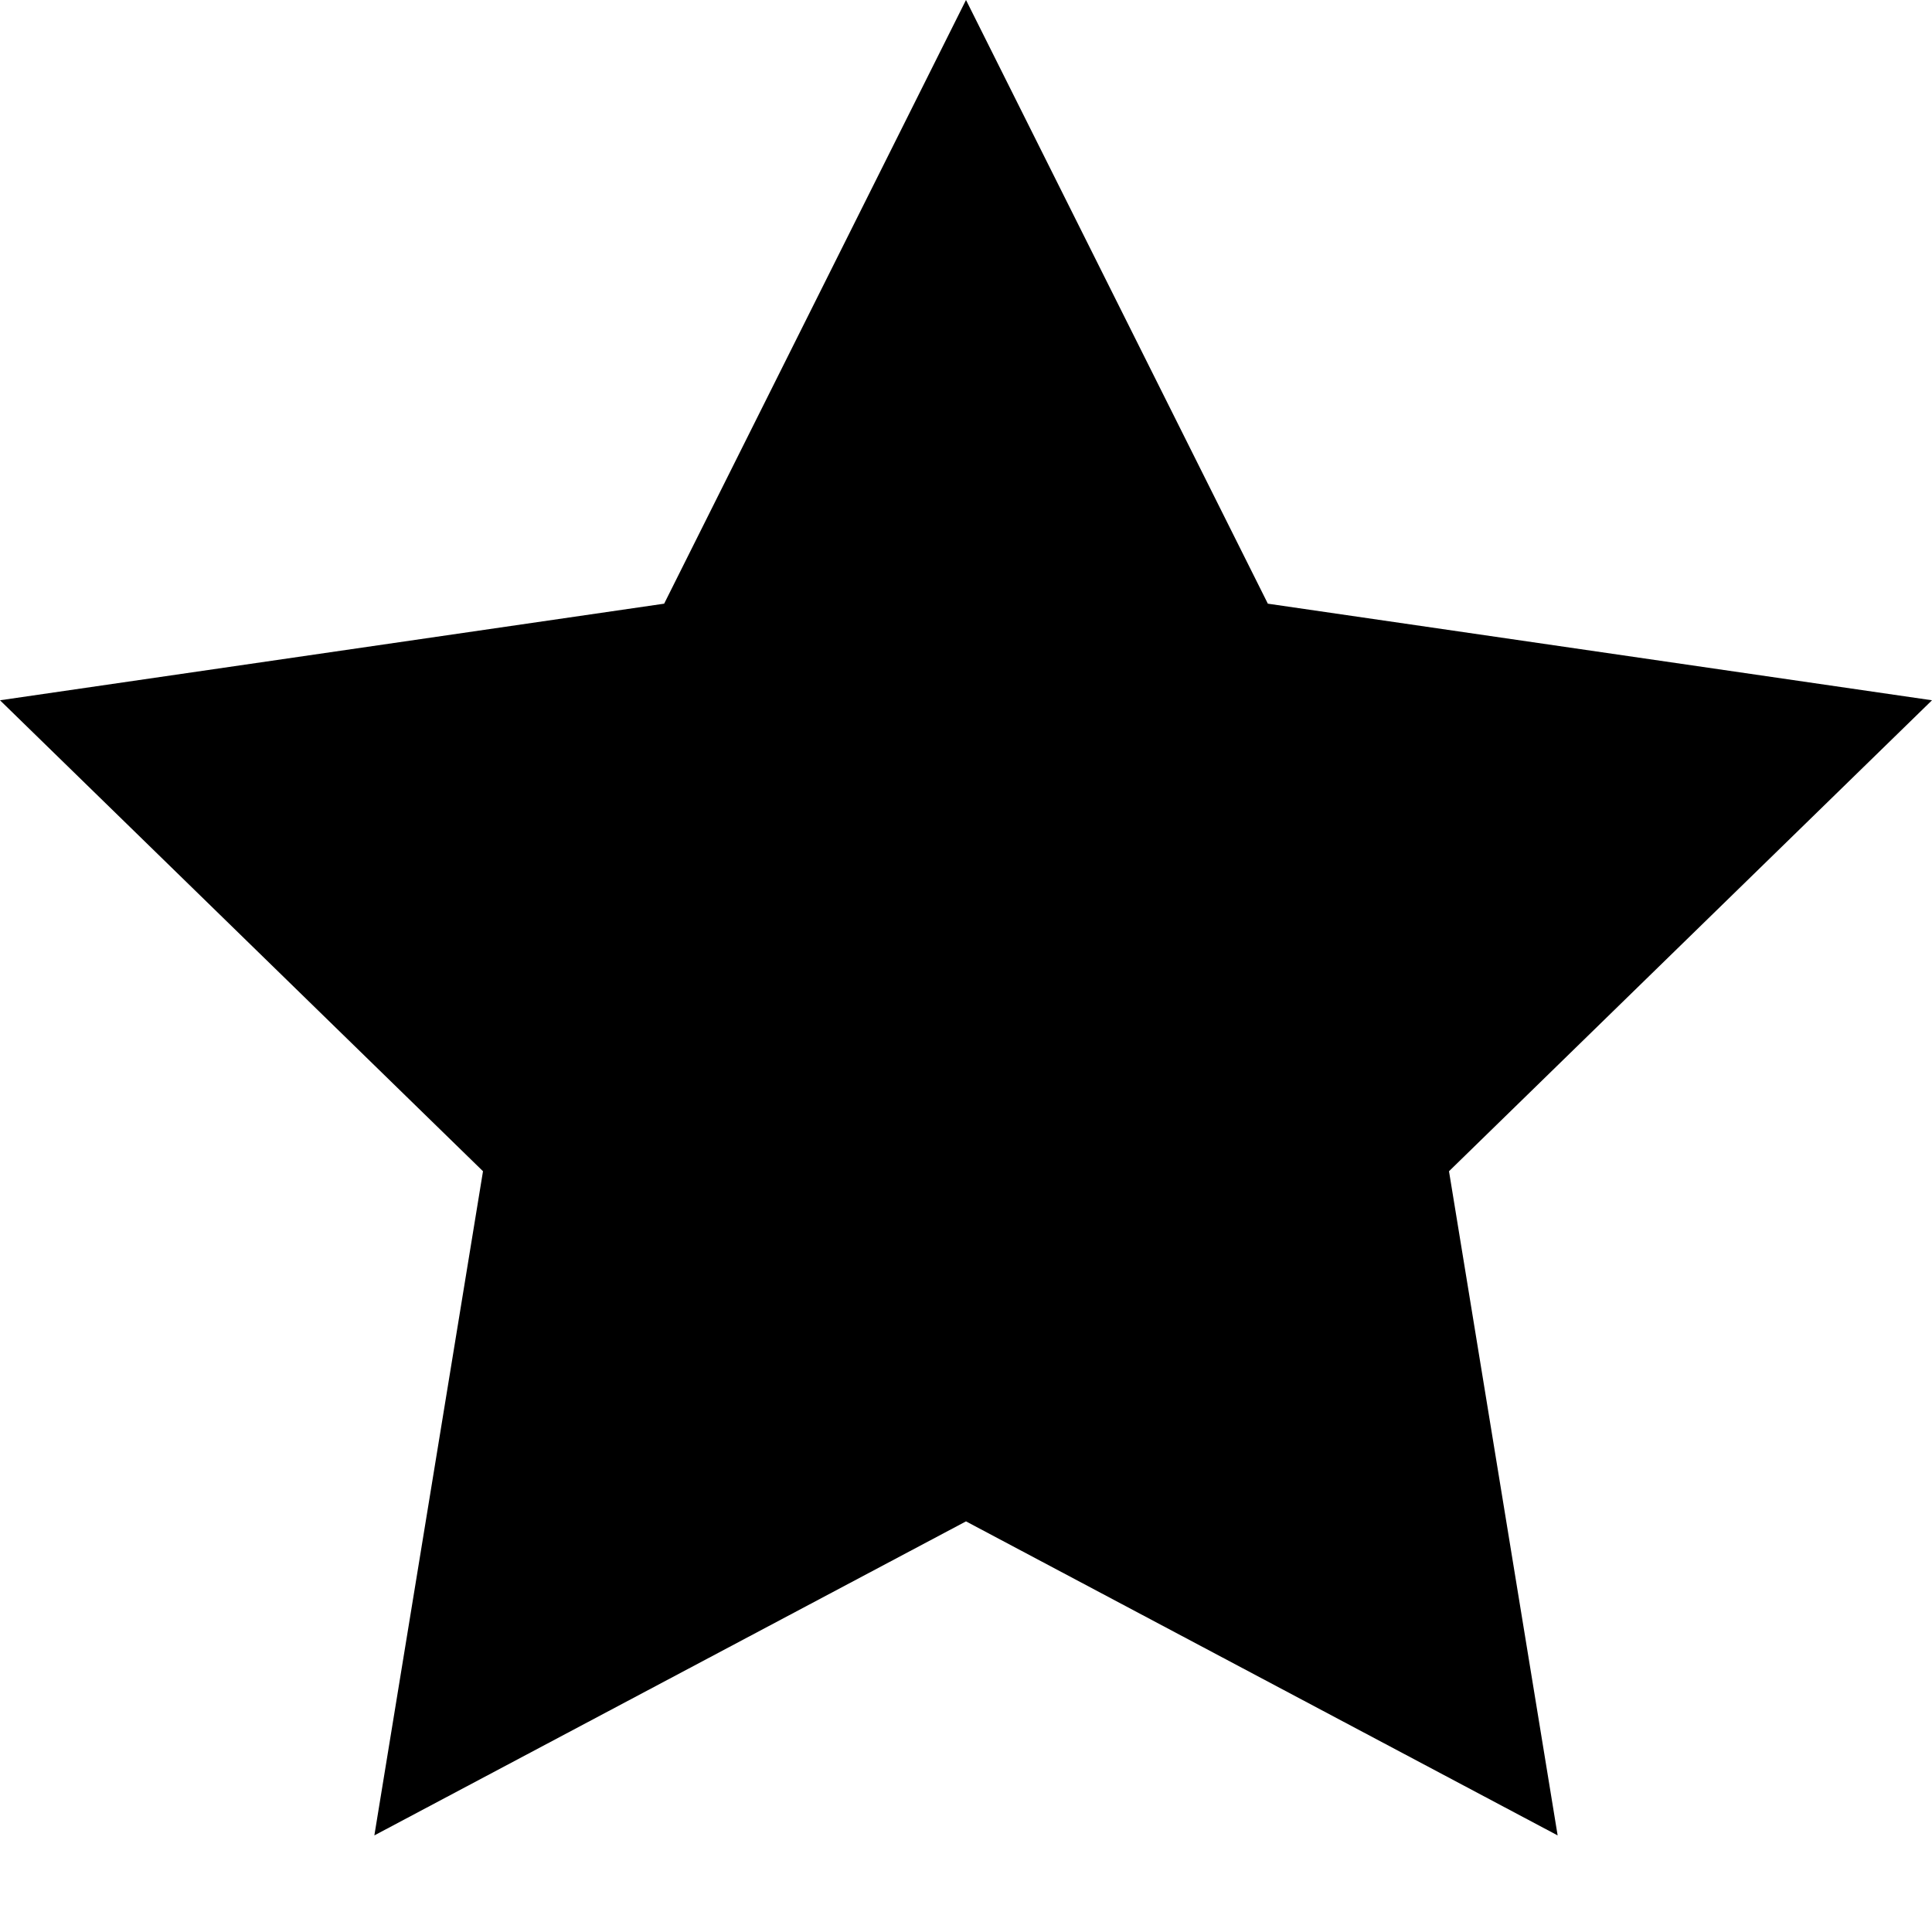 <svg xmlns="http://www.w3.org/2000/svg" width="13" height="13" viewBox="0 0 13 13">
    <g fill="none" fill-rule="evenodd">
        <g fill="#000">
            <g>
                <g>
                    <g>
                        <path d="M34.5 10L36.531 14.062 41 14.712 37.75 17.881 38.481 22.35 34.5 20.237 30.519 22.35 31.25 17.881 28 14.712 32.469 14.062z" transform="translate(-308 -463) translate(0 239) translate(24 214) translate(256)"/>
                    </g>
                </g>
            </g>
        </g>
    </g>
</svg>
